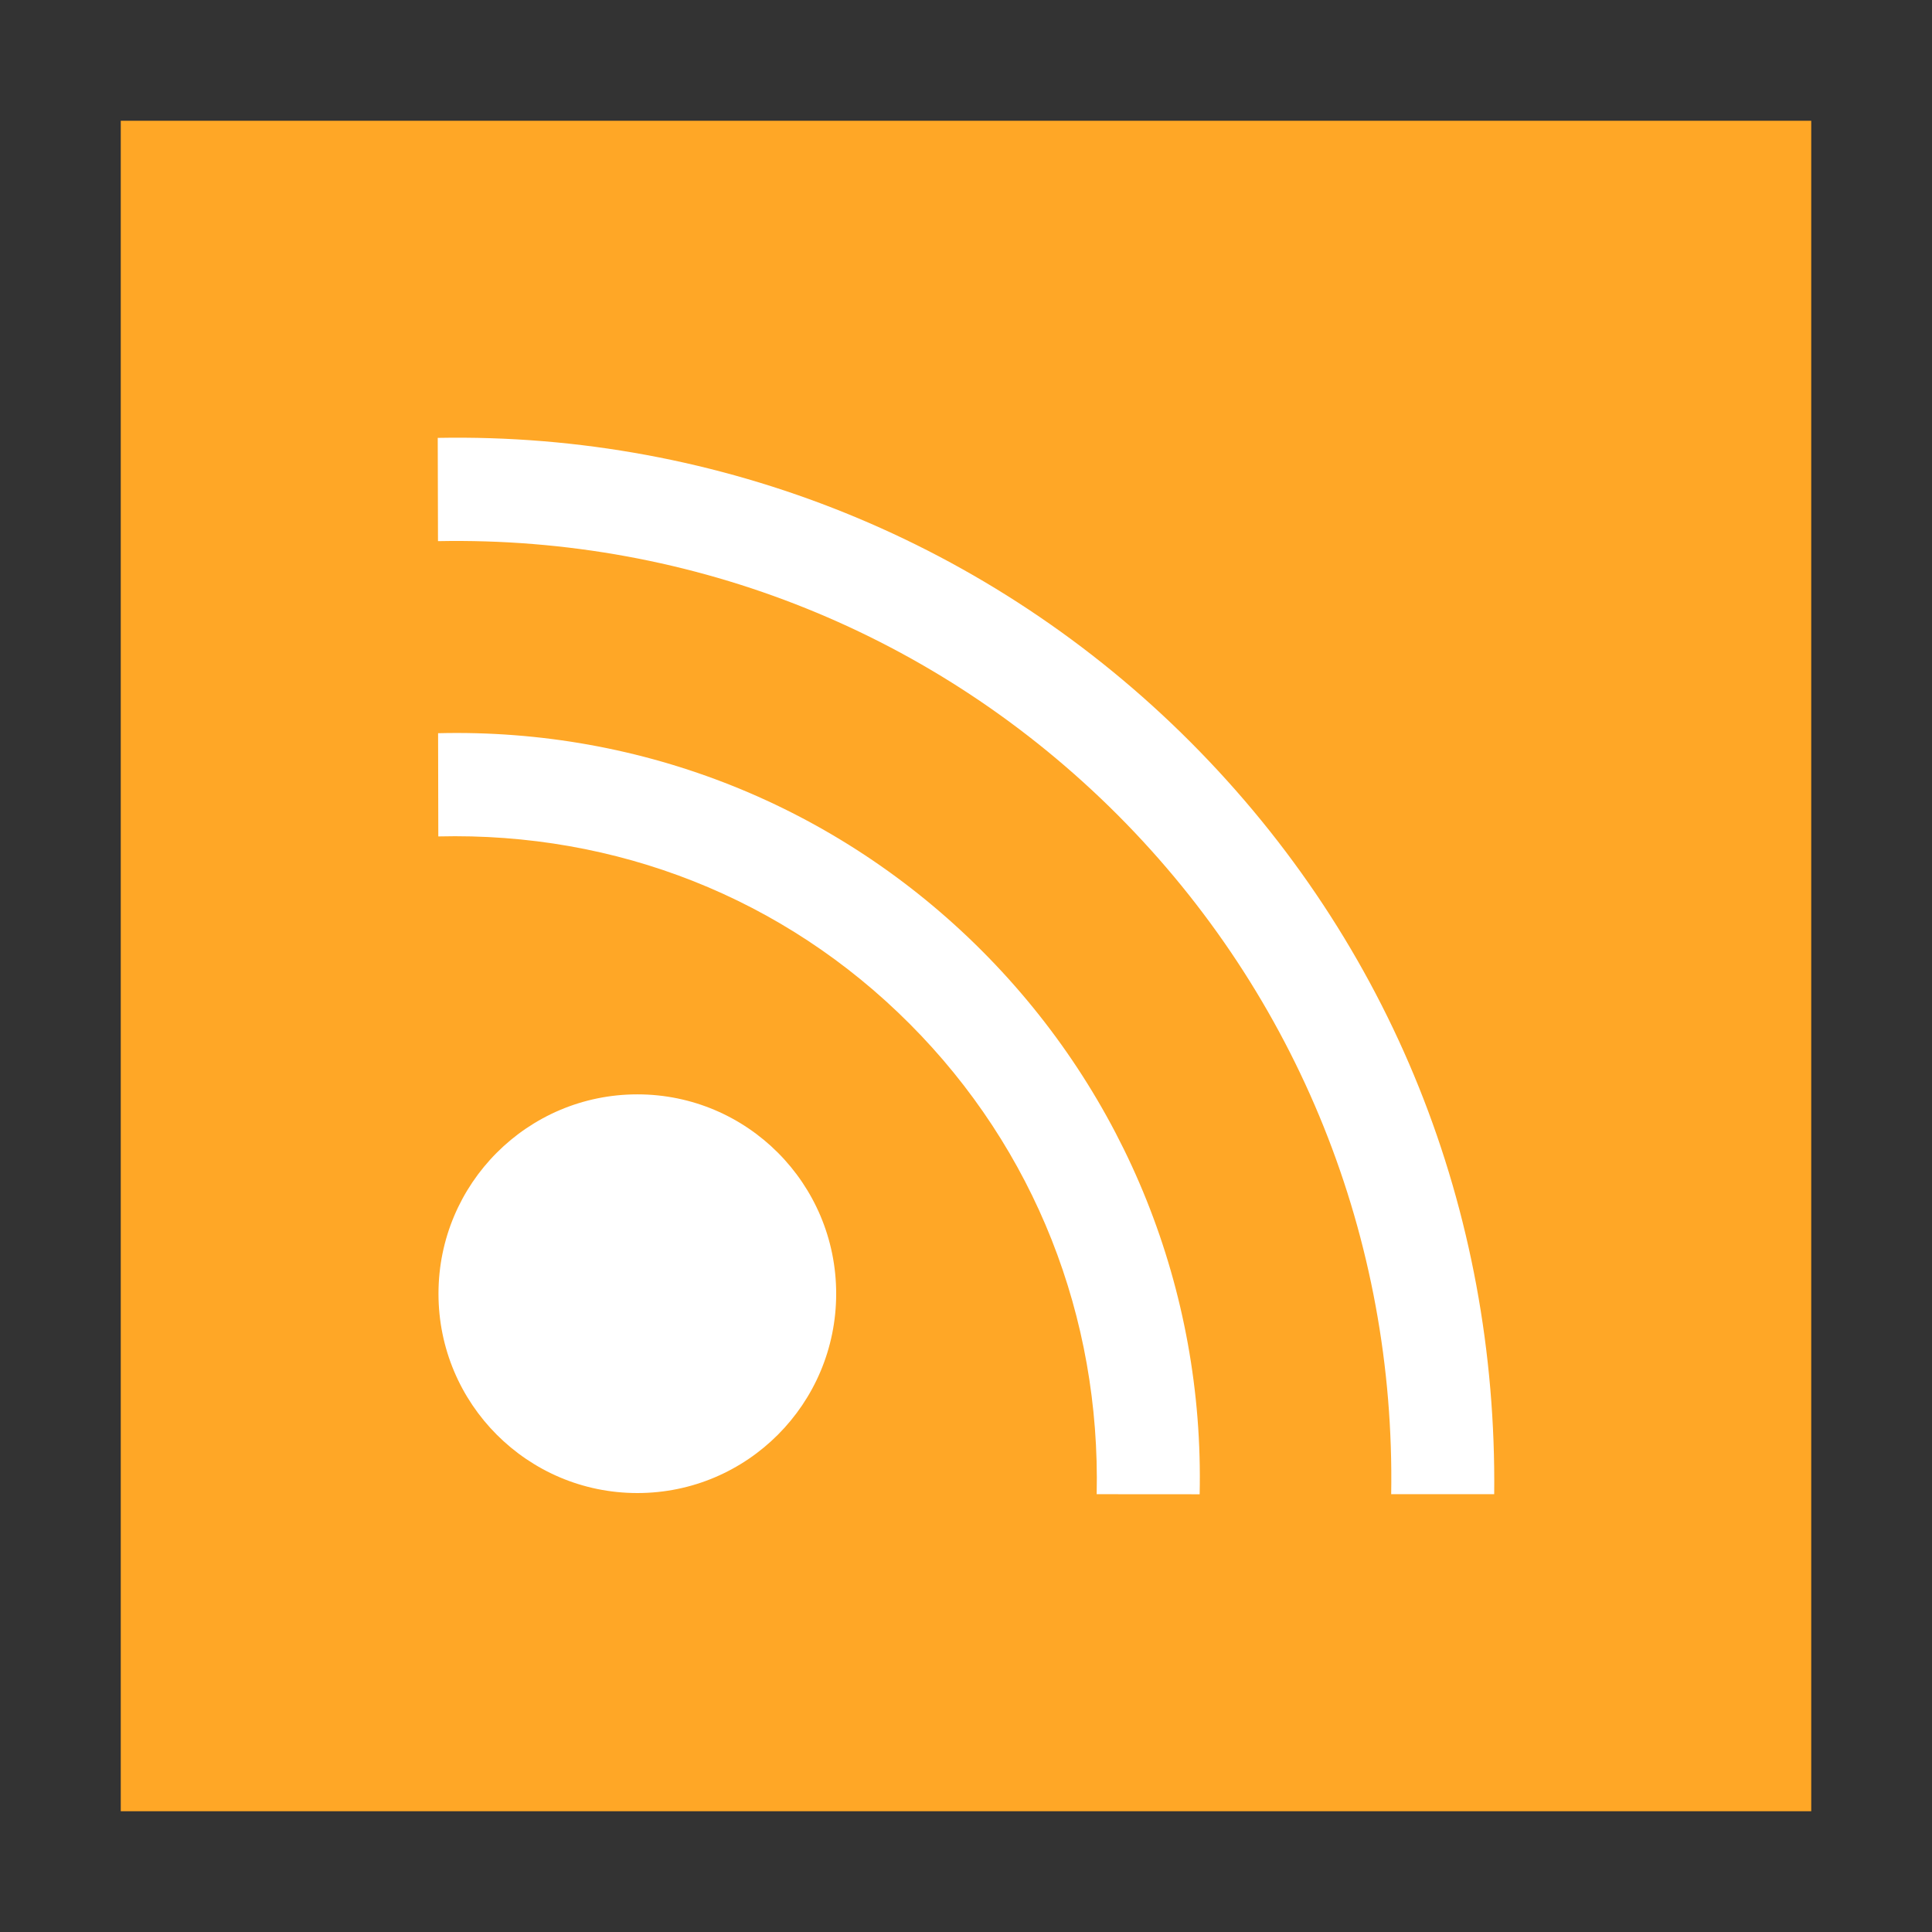 <?xml version="1.0" encoding="UTF-8"?>
<!DOCTYPE svg PUBLIC "-//W3C//DTD SVG 1.1//EN" "http://www.w3.org/Graphics/SVG/1.1/DTD/svg11.dtd">
<svg xmlns="http://www.w3.org/2000/svg" xml:space="preserve" width="64px" height="64px" version="1.1" shape-rendering="geometricPrecision" text-rendering="geometricPrecision" image-rendering="optimizeQuality" fill-rule="evenodd" clip-rule="evenodd"
viewBox="0 0 6400000 6400000"
 xmlns:xlink="http://www.w3.org/1999/xlink">
 <rect x="0" y="0" width="6400000" height="6400000" fill="#333333" stroke="none"/>
 <g id="20_1">
  <polygon fill="#FFA726" points="400044,400044 5999956,400044 5999956,5999956 400044,5999956 "/>
  <path fill="#FFFFFF" d="M2111365 3625202c363784,0 658590,295634 658590,660363 0,364847 -294806,660362 -658590,660362 -363784,0 -658827,-295515 -658827,-660362 0,-364729 295043,-660363 658827,-660363zm-660127 -1196353l709 341933c588905,-14528 1144738,203034 1561437,620795 415044,416108 632488,971587 619495,1558130l341107 236c15118,-675481 -243546,-1321198 -720600,-1799668 -478942,-479888 -1124423,-738080 -1802148,-721426zm3498469 2520858l-341225 0c14173,-845208 -308390,-1650493 -905444,-2249438 -598945,-600125 -1404703,-924105 -2252154,-907688l-827 -342051c936626,-17835 1832621,345122 2494047,1008083 665205,667213 1015996,1550570 1005603,2491094z"/>
 </g>
</svg>

